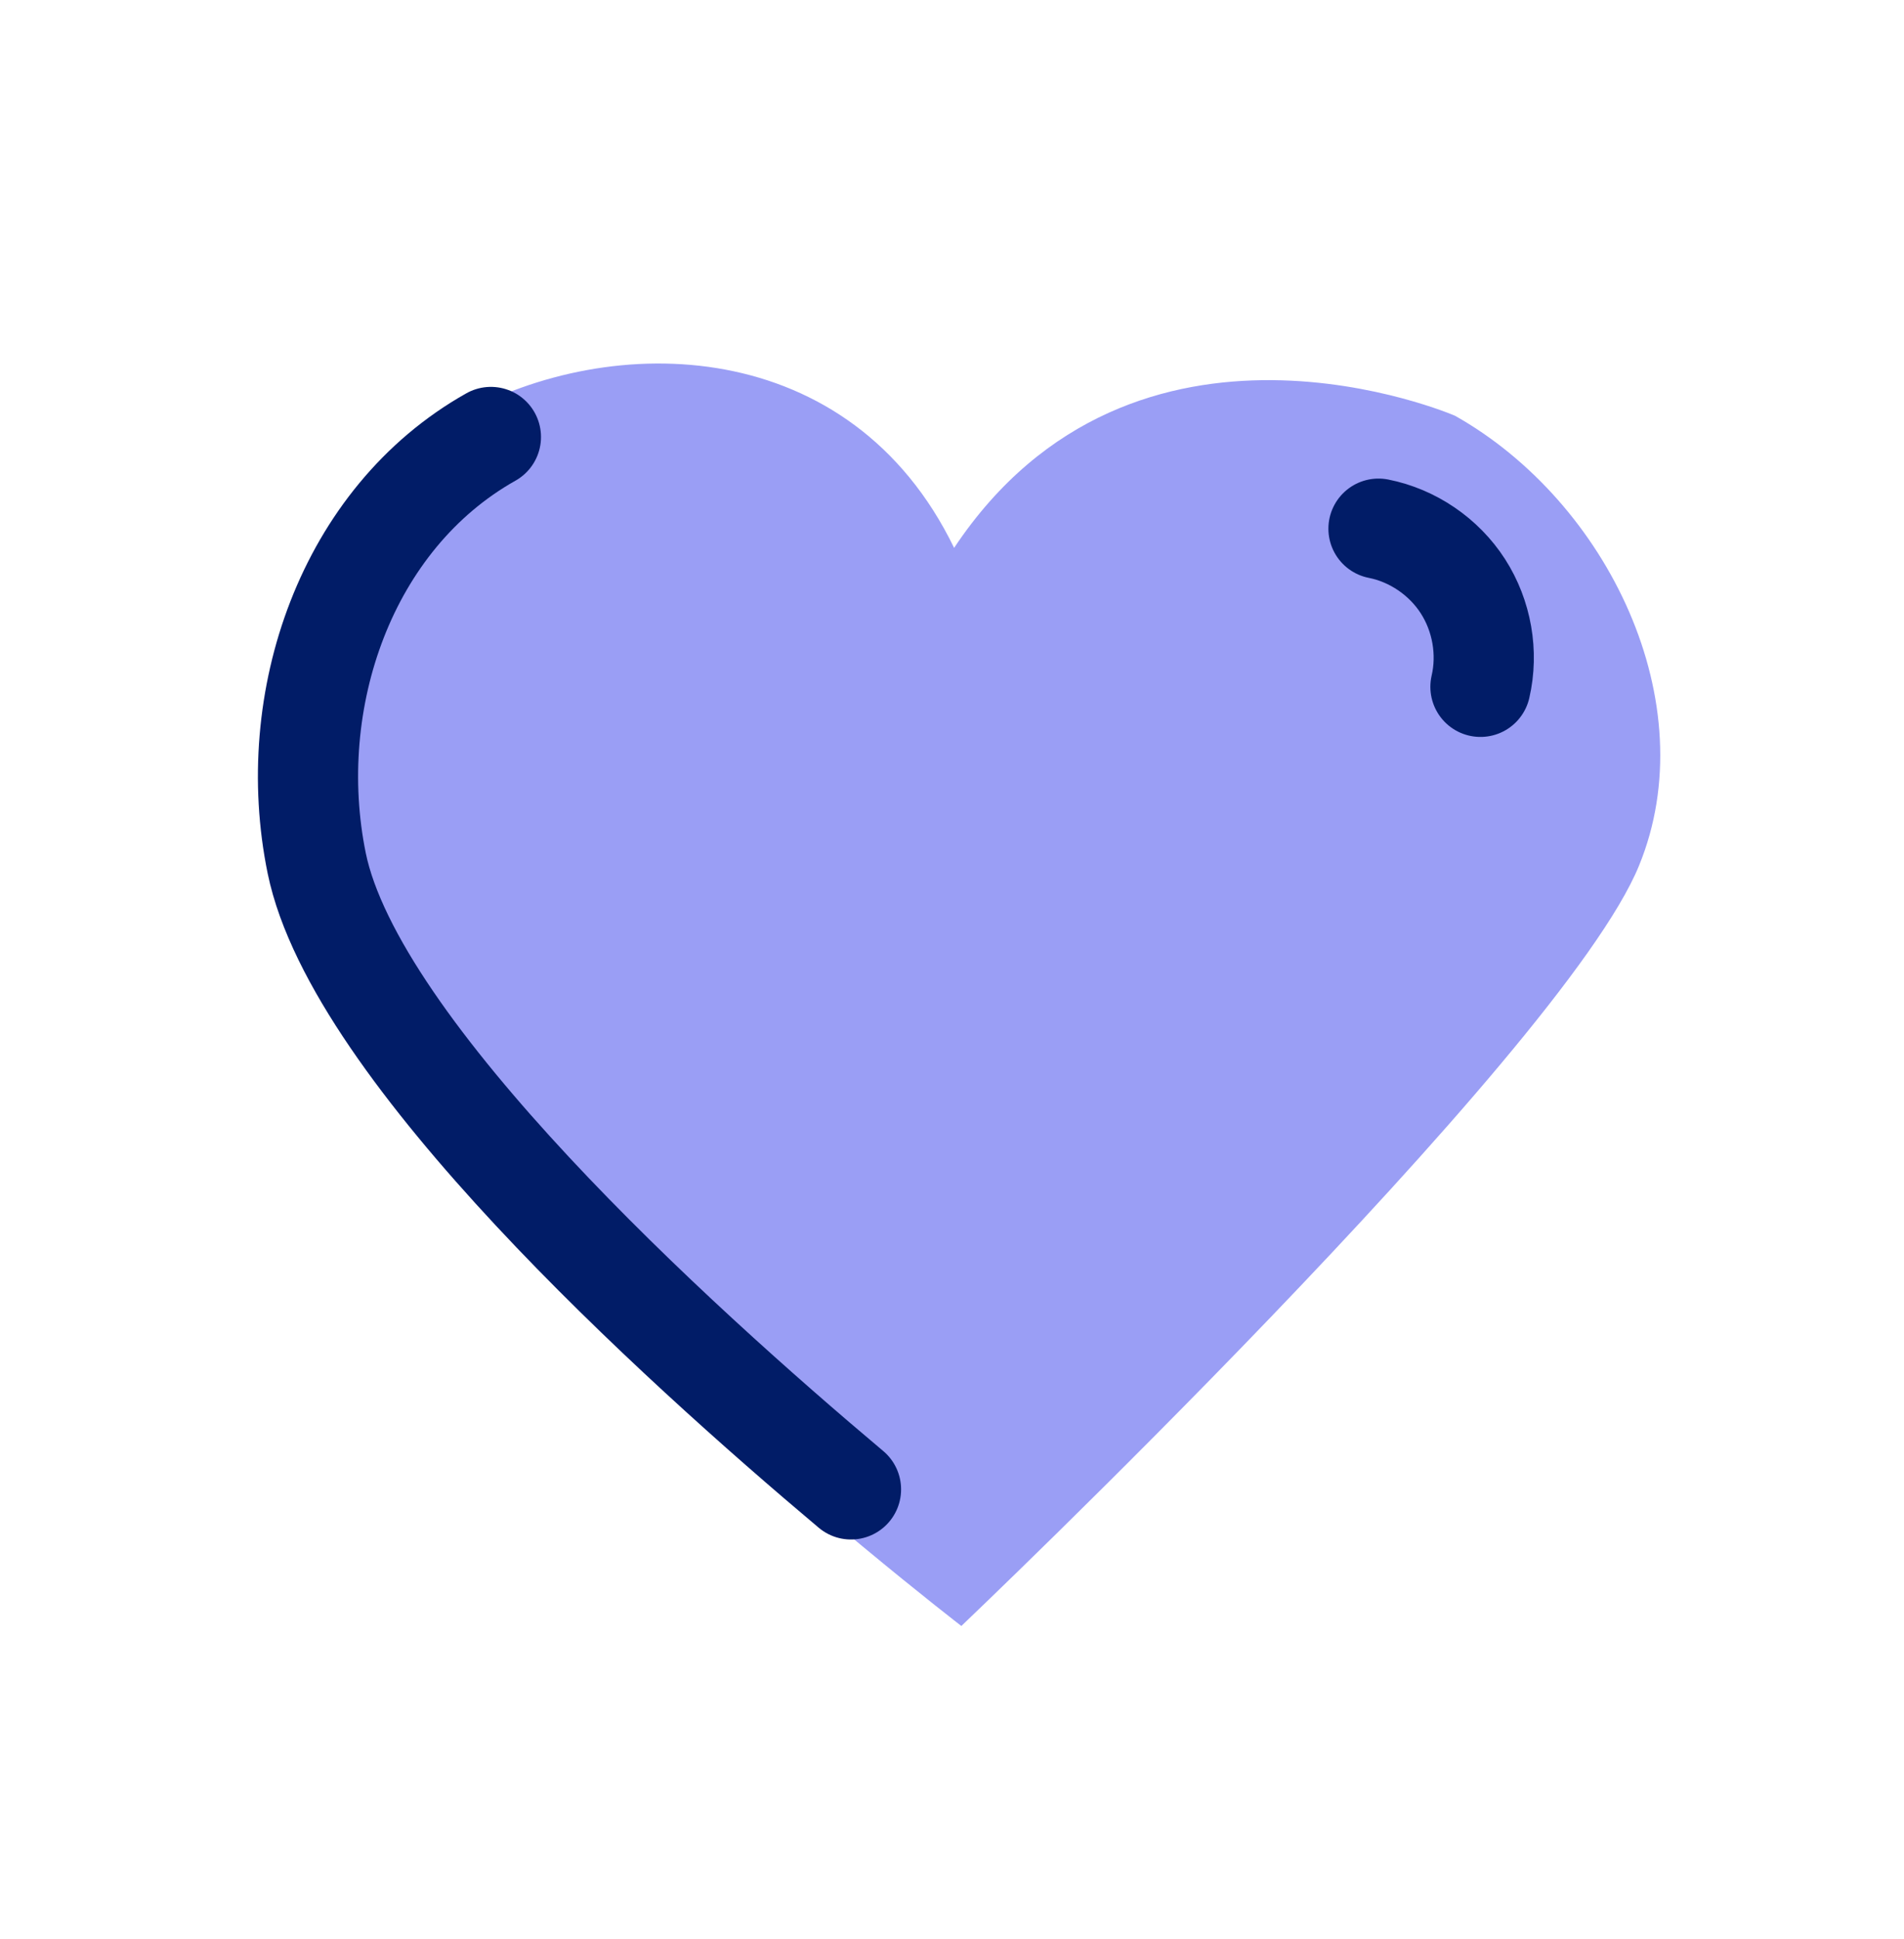 <svg width="56" height="57" viewBox="0 0 56 57" fill="none" xmlns="http://www.w3.org/2000/svg">
<g clip-path="url(#clip0_1061_68420)">
<path d="M42.793 12.223C47.291 14.754 50.165 20.682 48.205 25.454C45.936 31.004 28.275 47.805 28.275 47.805C28.275 47.805 9.762 33.569 8.098 25.454C7.066 20.4 9.019 14.754 13.517 12.223C18.015 9.692 25.022 9.843 28.062 16.108C33.371 8.138 42.793 12.223 42.793 12.223Z" fill="#9A9EF5"/>
<path d="M25.029 43.789C19.851 39.436 10.45 30.901 9.315 25.379C8.338 20.592 10.181 15.242 14.438 12.848" stroke="#011C67" stroke-width="2.947" stroke-miterlimit="10" stroke-linecap="round" stroke-linejoin="round"/>
<path d="M40.544 15.544C41.555 15.744 42.47 16.37 43.027 17.236C43.584 18.103 43.776 19.189 43.543 20.193" stroke="#011C67" stroke-width="2.947" stroke-miterlimit="10" stroke-linecap="round" stroke-linejoin="round"/>
</g>
<defs>
<clipPath id="clip0_1061_68420">
<rect width="56" height="56" fill="white" transform="translate(0 0.885)"/>
</clipPath>
</defs>
</svg>
